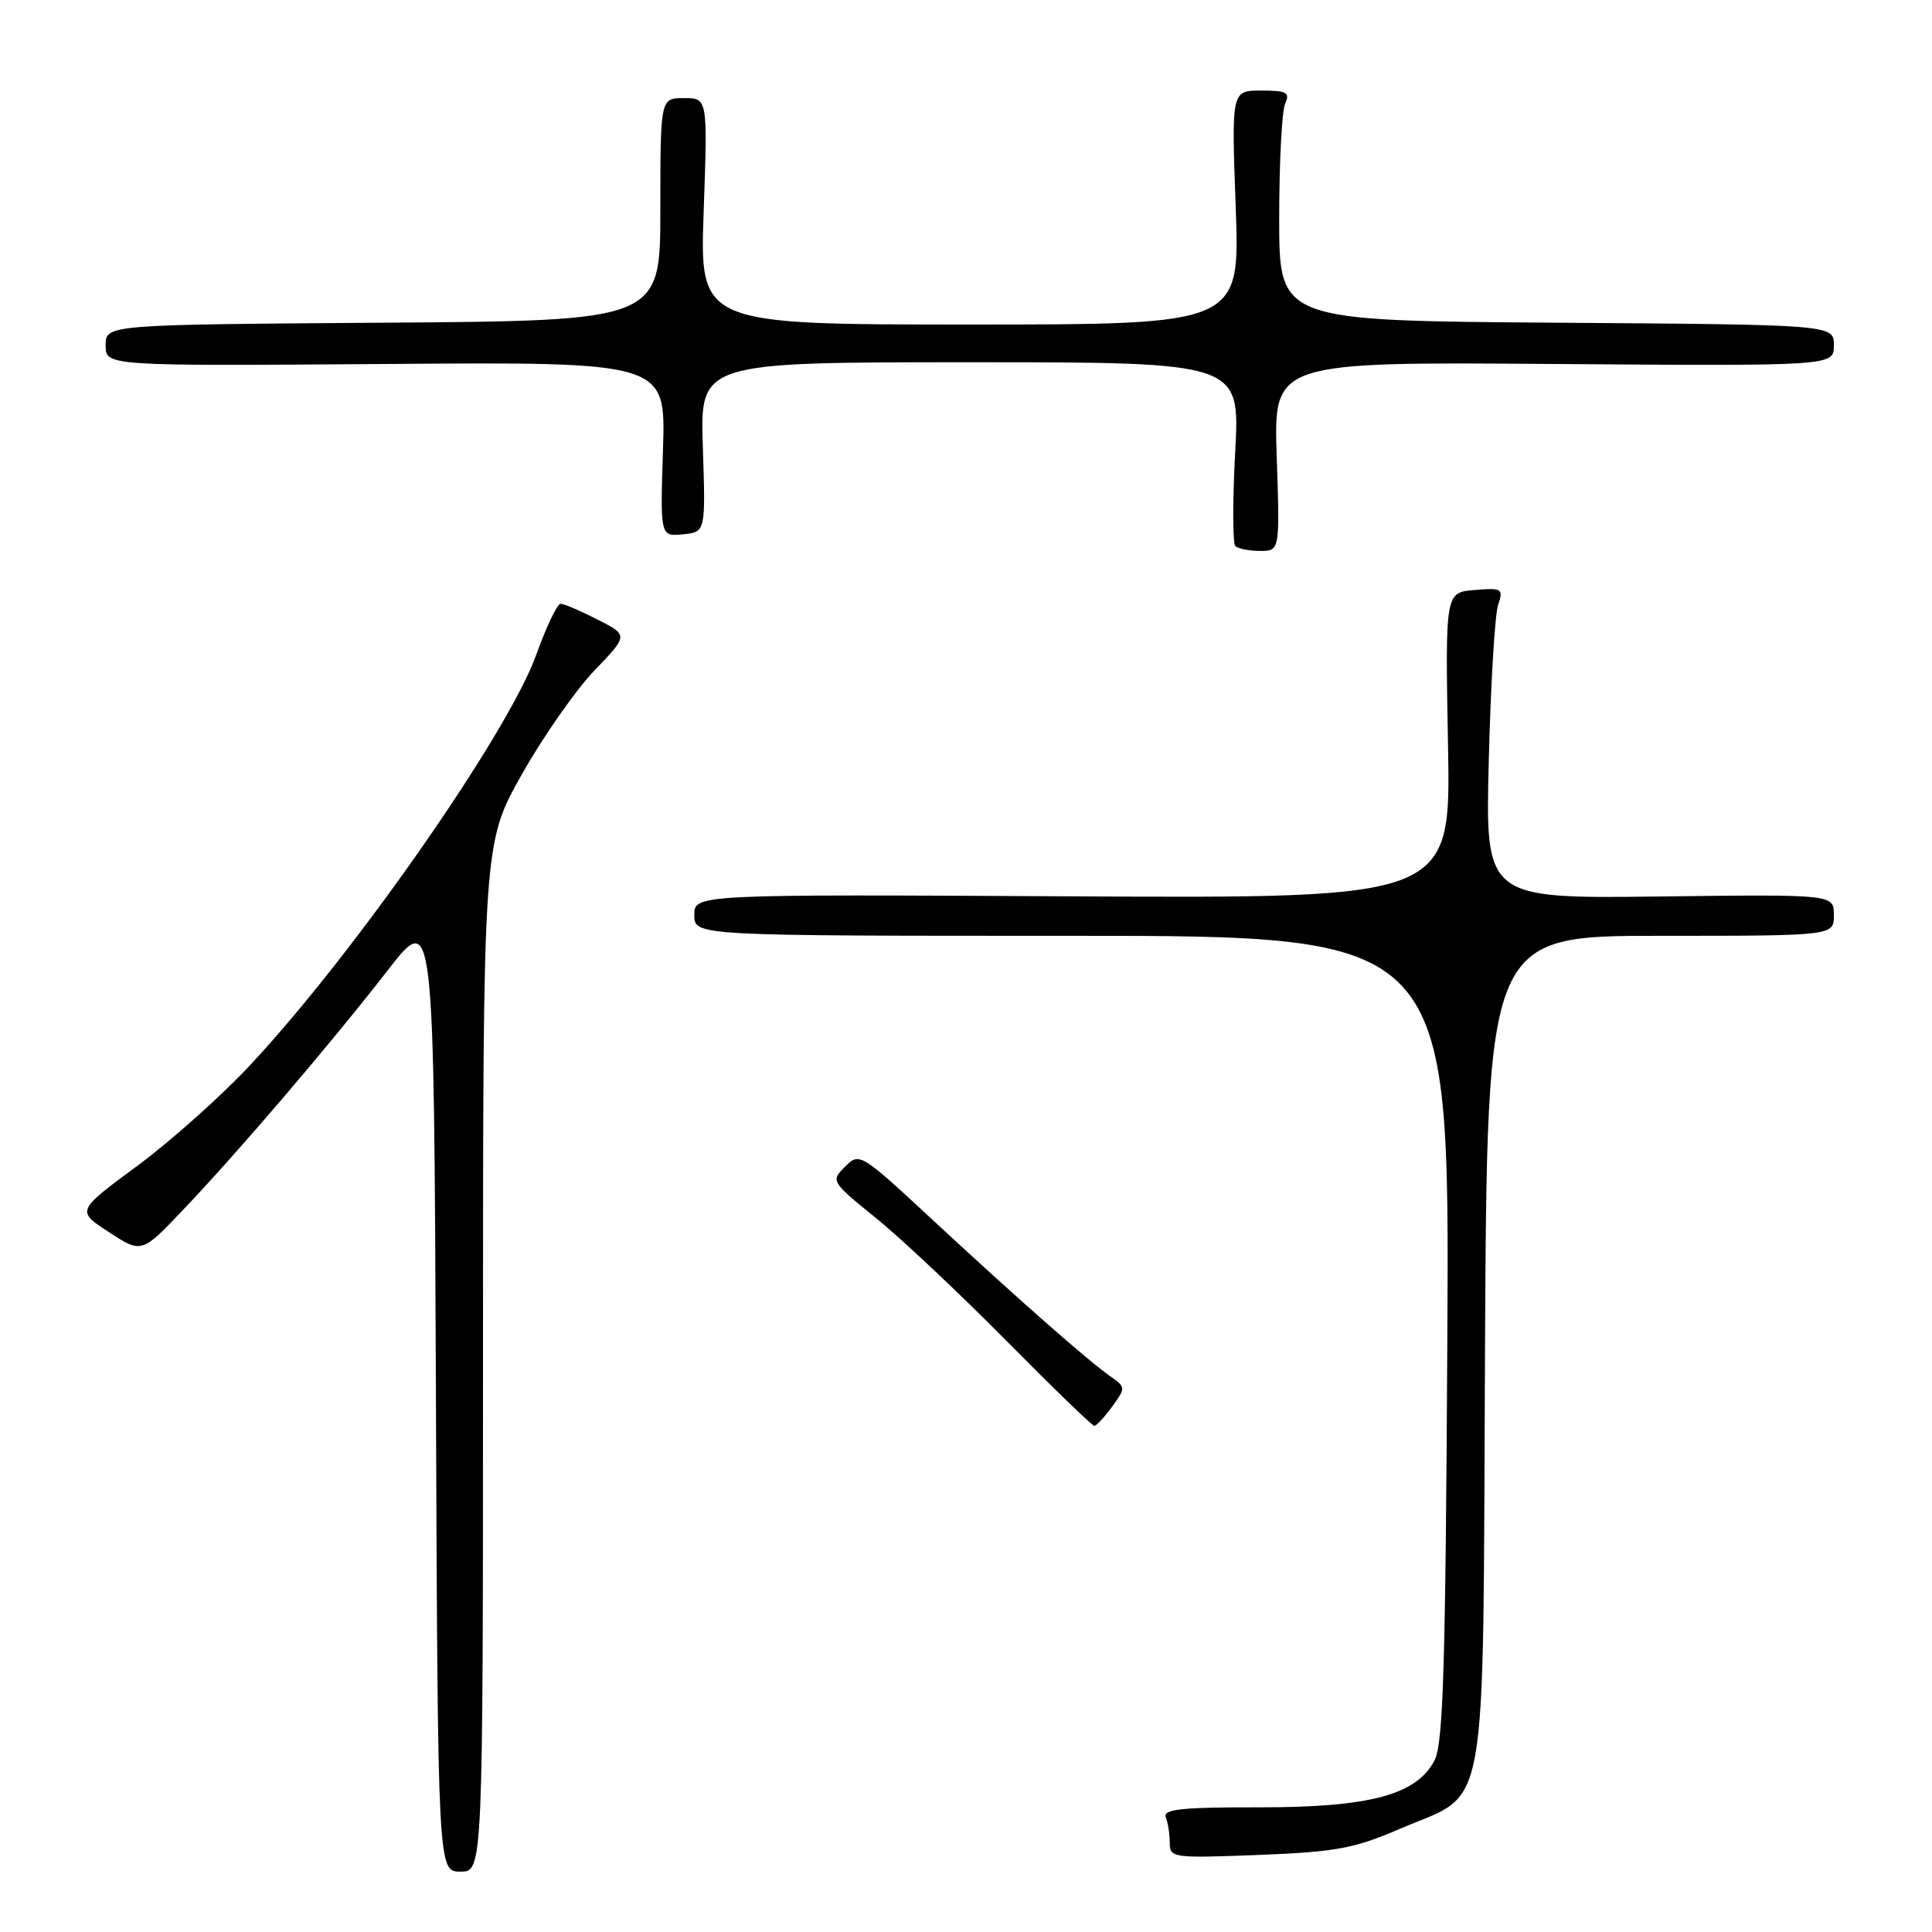 <?xml version="1.0" encoding="UTF-8" standalone="no"?>
<!DOCTYPE svg PUBLIC "-//W3C//DTD SVG 1.1//EN" "http://www.w3.org/Graphics/SVG/1.1/DTD/svg11.dtd" >
<svg xmlns="http://www.w3.org/2000/svg" xmlns:xlink="http://www.w3.org/1999/xlink" version="1.1" viewBox="0 0 256 256">
 <g >
 <path fill="currentColor"
d=" M 64.00 179.87 C 64.00 111.74 64.00 111.74 69.14 102.62 C 71.97 97.60 76.31 91.40 78.77 88.84 C 83.26 84.17 83.26 84.17 79.17 82.09 C 76.92 80.94 74.72 80.00 74.28 80.00 C 73.84 80.00 72.39 83.04 71.06 86.75 C 67.34 97.12 47.00 126.31 33.14 141.14 C 29.34 145.21 22.60 151.23 18.17 154.50 C 10.11 160.45 10.11 160.45 14.44 163.27 C 18.77 166.09 18.77 166.09 24.28 160.29 C 31.70 152.50 43.86 138.25 51.36 128.59 C 57.50 120.68 57.50 120.68 57.76 184.34 C 58.01 248.00 58.01 248.00 61.01 248.00 C 64.00 248.00 64.00 248.00 64.00 179.87 Z  M 185.44 242.35 C 197.41 237.21 196.46 242.54 196.77 178.93 C 197.05 124.00 197.05 124.00 220.02 124.00 C 243.00 124.00 243.00 124.00 243.00 121.25 C 243.00 118.50 243.00 118.50 219.90 118.79 C 196.81 119.07 196.81 119.07 197.27 100.79 C 197.52 90.73 198.08 81.46 198.50 80.18 C 199.23 77.99 199.05 77.88 195.38 78.18 C 191.50 78.50 191.50 78.50 191.87 98.77 C 192.25 119.04 192.25 119.04 142.12 118.77 C 92.00 118.50 92.00 118.50 92.00 121.25 C 92.00 124.00 92.00 124.00 142.03 124.00 C 192.07 124.00 192.07 124.00 191.78 177.25 C 191.55 220.48 191.24 231.01 190.10 233.22 C 187.73 237.84 181.51 239.50 166.73 239.48 C 156.43 239.47 154.07 239.73 154.48 240.82 C 154.77 241.56 155.00 243.08 155.00 244.21 C 155.00 246.17 155.44 246.23 166.75 245.79 C 176.98 245.39 179.40 244.95 185.44 242.35 Z  M 147.36 186.39 C 149.18 183.89 149.18 183.81 147.12 182.37 C 144.18 180.31 134.79 172.05 123.51 161.58 C 114.02 152.77 113.87 152.68 111.97 154.59 C 110.07 156.49 110.12 156.57 116.02 161.36 C 119.32 164.02 127.07 171.31 133.25 177.56 C 139.44 183.82 144.72 188.93 145.00 188.93 C 145.28 188.94 146.34 187.79 147.36 186.39 Z  M 169.17 60.48 C 168.76 47.95 168.76 47.95 205.88 48.23 C 243.00 48.50 243.00 48.50 243.00 45.76 C 243.00 43.02 243.00 43.02 206.25 42.76 C 169.50 42.50 169.50 42.50 169.50 29.00 C 169.50 21.57 169.85 14.71 170.29 13.75 C 170.96 12.25 170.51 12.00 167.12 12.00 C 163.17 12.00 163.17 12.00 163.74 27.50 C 164.30 43.00 164.30 43.00 128.51 43.00 C 92.71 43.00 92.71 43.00 93.24 28.00 C 93.77 13.00 93.77 13.00 90.64 13.00 C 87.50 13.00 87.50 13.00 87.50 27.75 C 87.50 42.50 87.50 42.50 50.75 42.76 C 14.00 43.02 14.00 43.02 14.00 45.76 C 14.00 48.50 14.00 48.50 51.11 48.23 C 88.22 47.95 88.22 47.95 87.85 59.52 C 87.48 71.09 87.48 71.09 90.49 70.80 C 93.50 70.50 93.50 70.50 93.13 59.25 C 92.76 48.00 92.76 48.00 128.53 48.00 C 164.31 48.00 164.31 48.00 163.67 59.85 C 163.32 66.37 163.33 71.99 163.68 72.35 C 164.04 72.71 165.52 73.00 166.96 73.00 C 169.59 73.00 169.59 73.00 169.17 60.48 Z "/>
</g>
</svg>